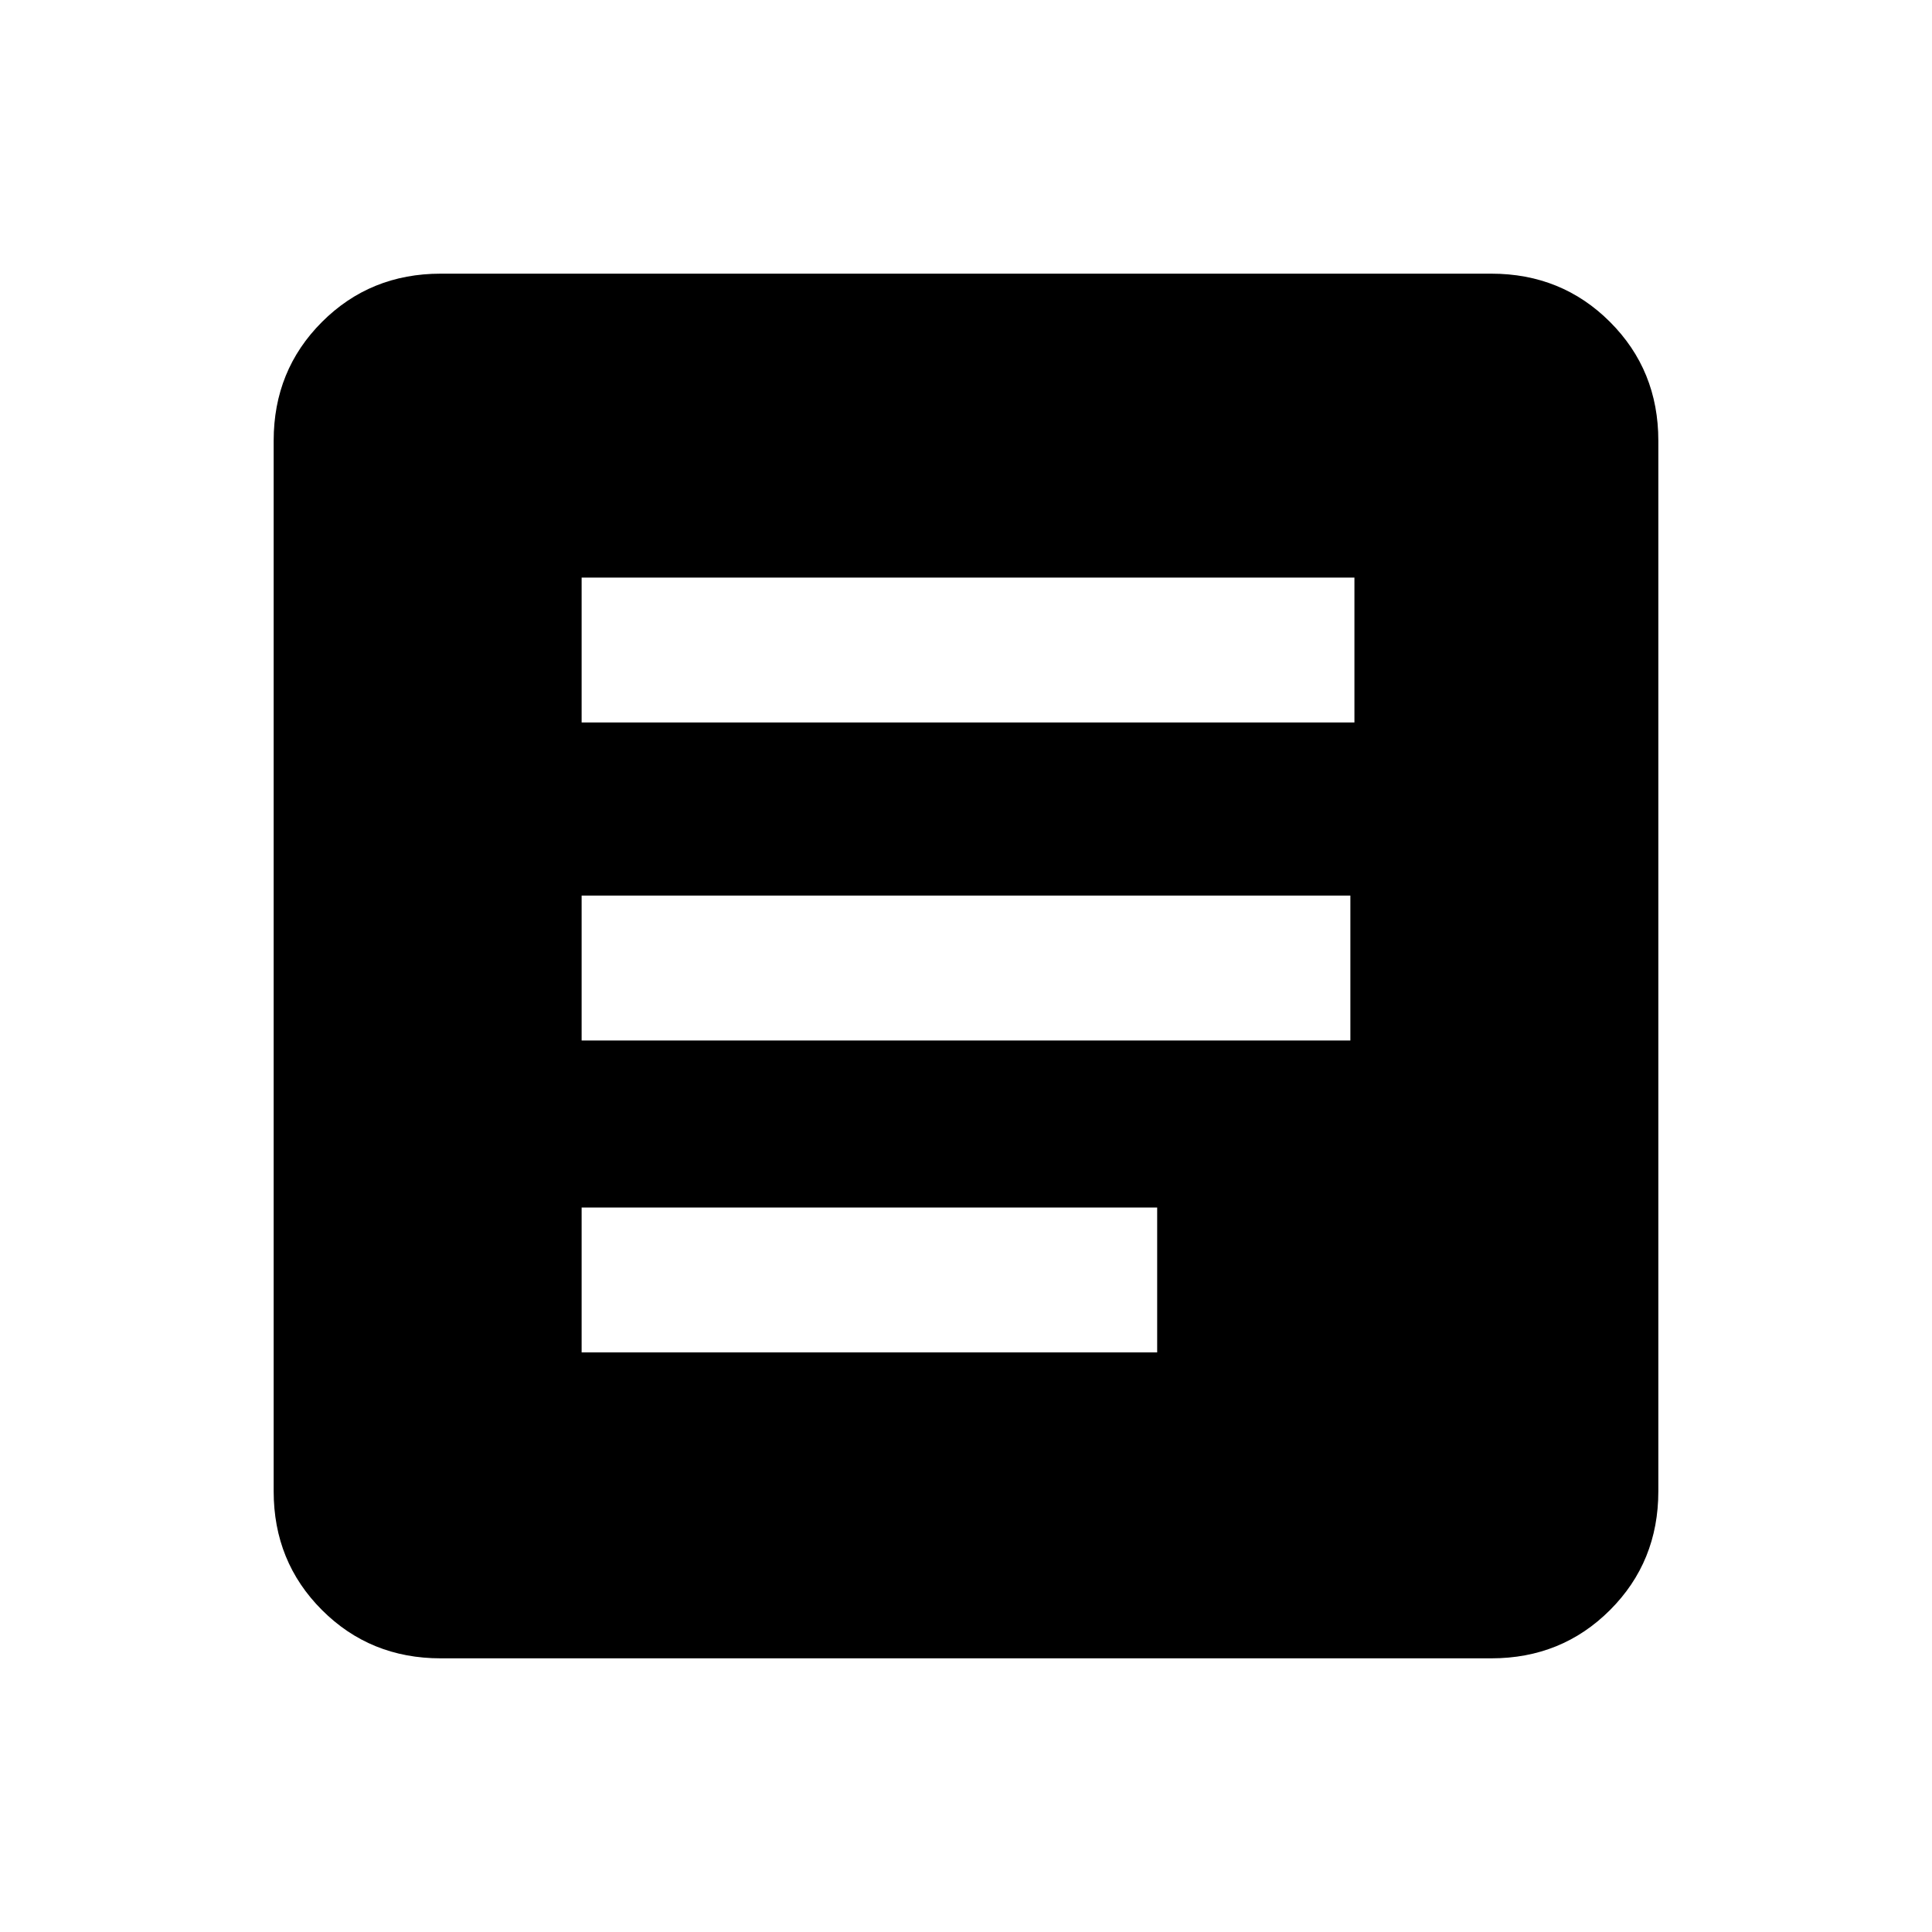 <svg xmlns="http://www.w3.org/2000/svg" height="20" width="20"><path d="M6.021 7.479h8v-1.5h-8Zm0 6.521h5.958v-1.5H6.021Zm0-3.229h7.958v-1.5H6.021Zm-1.459 6.396q-.729 0-1.229-.5-.5-.5-.5-1.229V4.562q0-.729.5-1.229.5-.5 1.229-.5h10.876q.729 0 1.229.5.5.5.5 1.229v10.876q0 .729-.5 1.229-.5.5-1.229.5Z"/></svg>